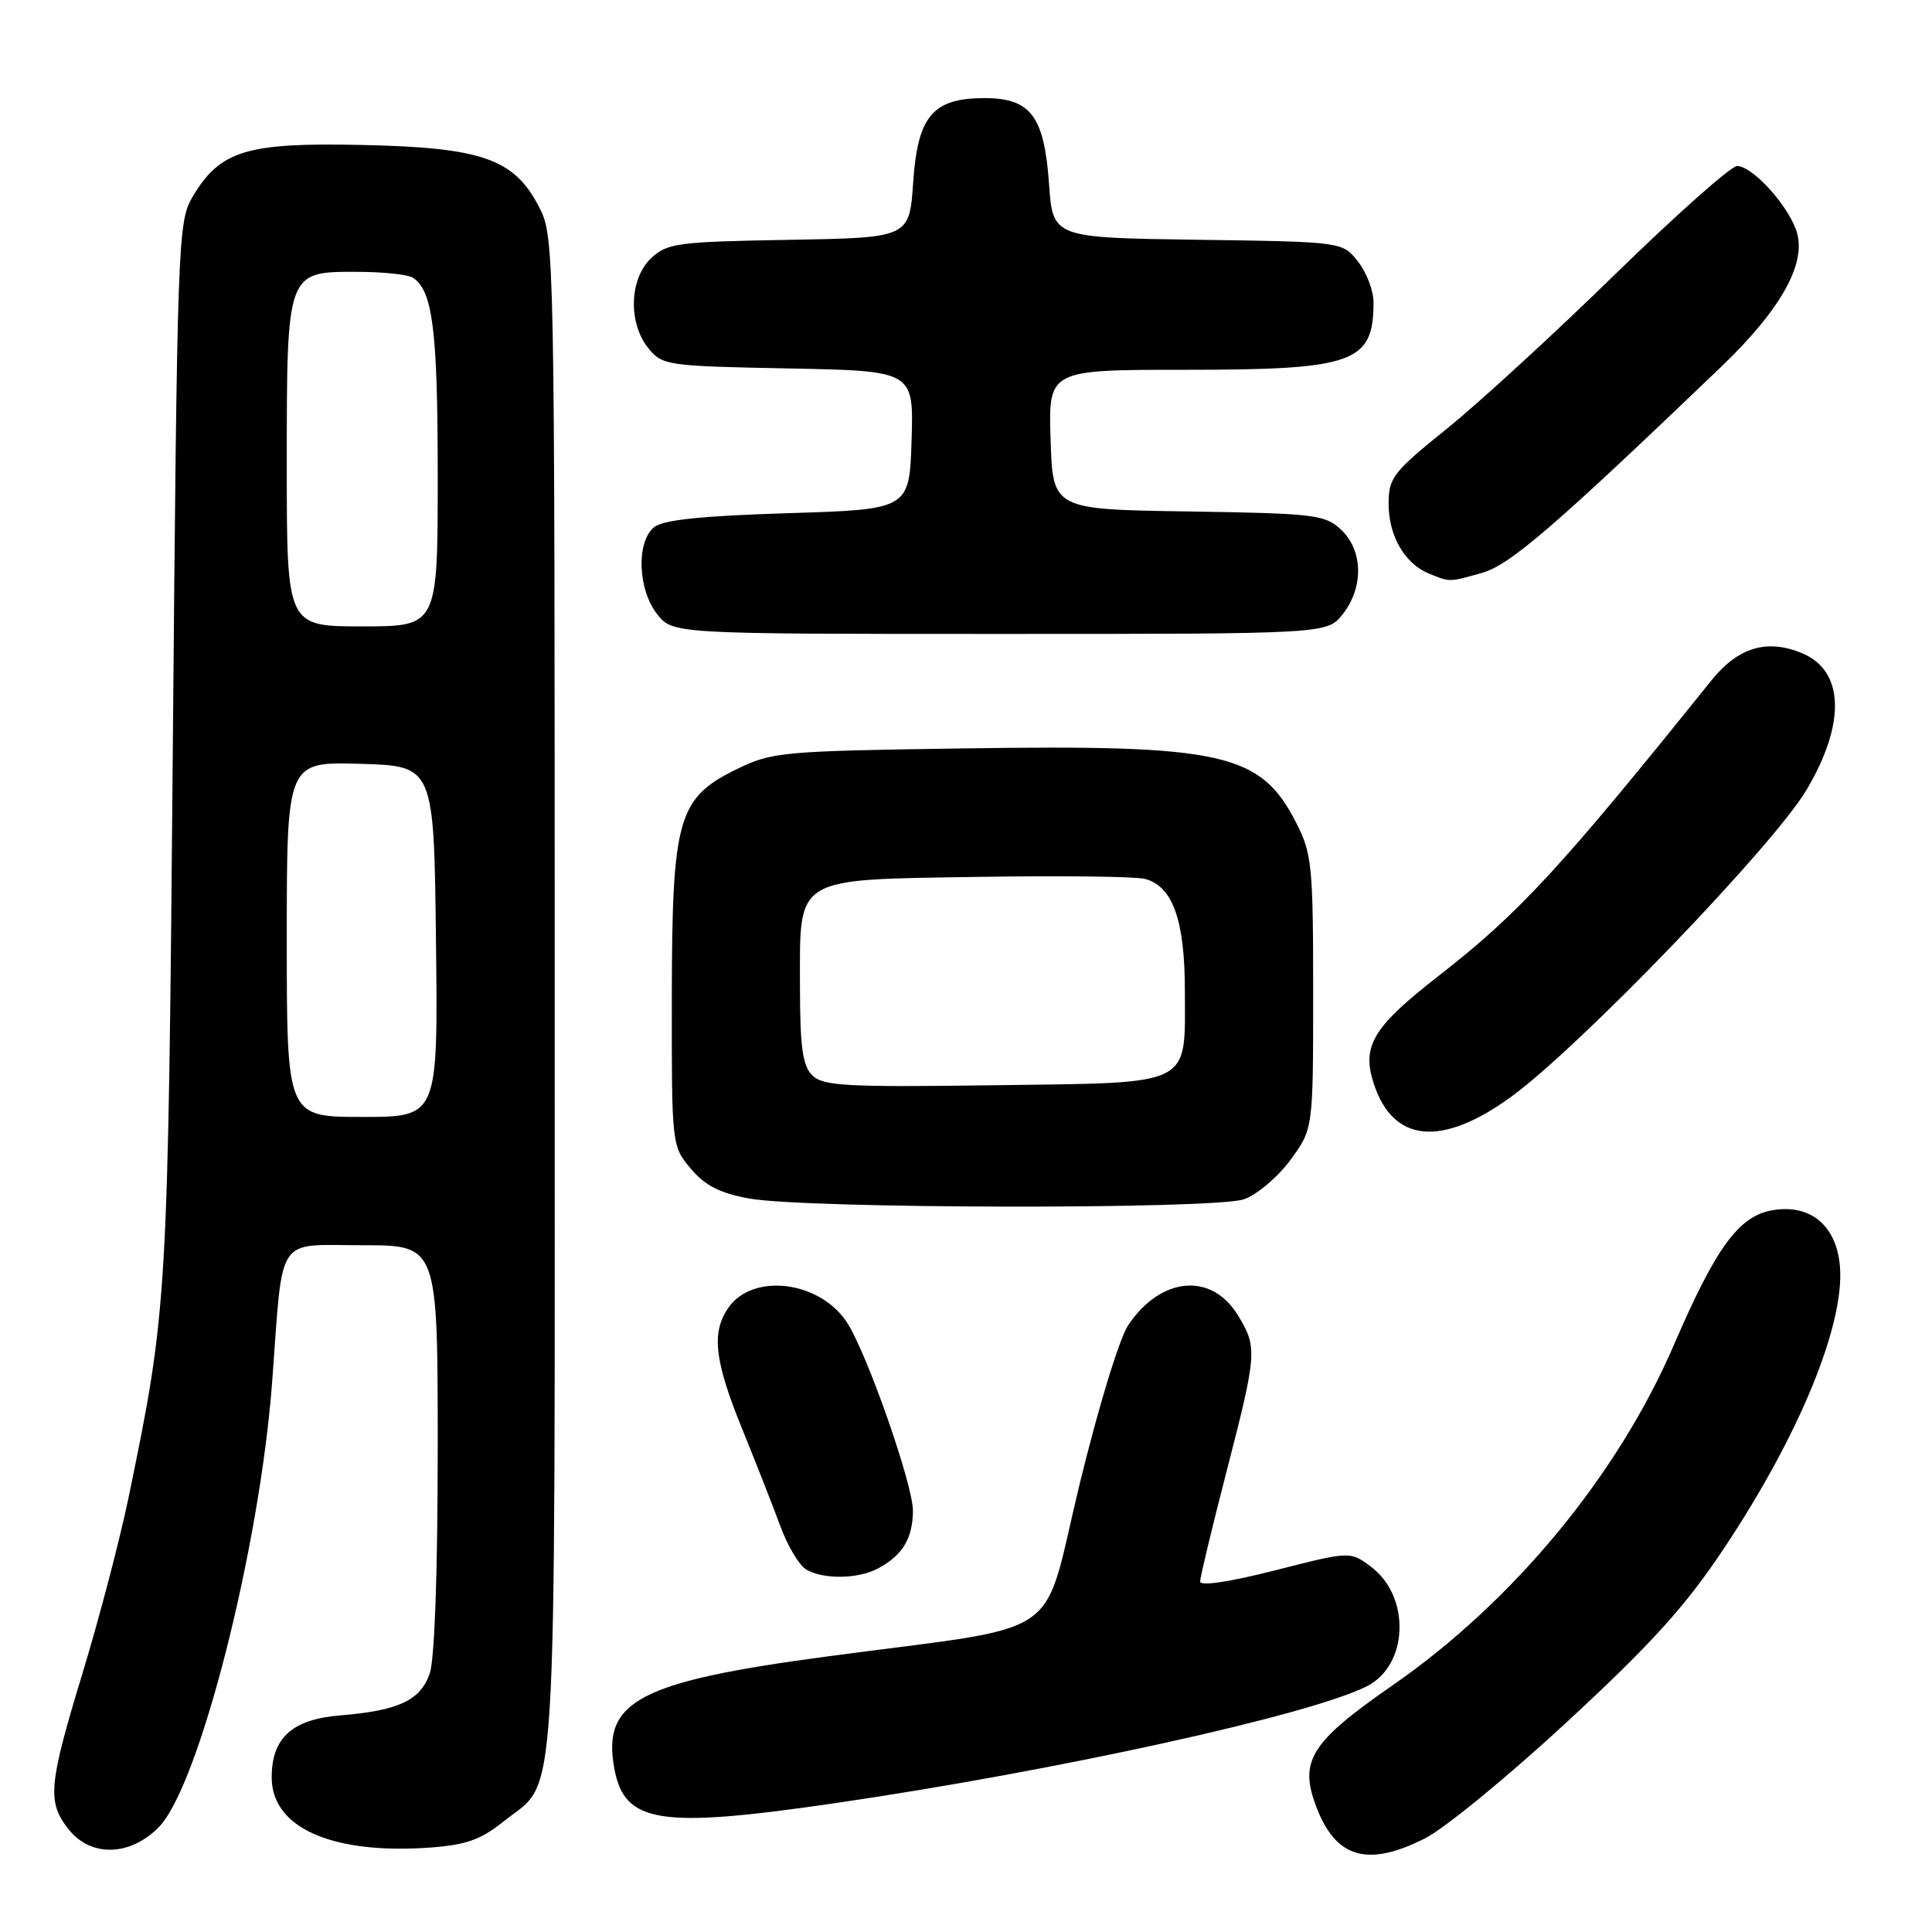 <?xml version="1.0" encoding="UTF-8" standalone="no"?>
<!DOCTYPE svg PUBLIC "-//W3C//DTD SVG 1.1//EN" "http://www.w3.org/Graphics/SVG/1.1/DTD/svg11.dtd" >
<svg xmlns="http://www.w3.org/2000/svg" xmlns:xlink="http://www.w3.org/1999/xlink" version="1.1" viewBox="0 0 256 256">
 <g >
 <path fill="currentColor"
d=" M 188.83 243.59 C 191.45 242.26 199.98 235.26 207.78 228.03 C 218.93 217.70 223.37 212.79 228.46 205.13 C 238.36 190.27 244.38 175.66 243.81 167.91 C 243.40 162.38 239.84 159.43 234.71 160.39 C 230.36 161.21 227.33 165.38 221.83 178.14 C 214.36 195.49 200.53 212.22 184.50 223.33 C 173.64 230.86 172.09 233.34 174.43 239.45 C 177.02 246.23 181.22 247.44 188.83 243.59 Z  M 21.00 242.15 C 26.35 236.81 34.43 205.11 36.07 183.00 C 37.54 163.30 36.41 165.00 48.08 165.00 C 58.00 165.00 58.00 165.00 58.00 191.85 C 58.00 208.26 57.59 219.89 56.94 221.76 C 55.69 225.32 52.81 226.67 45.06 227.30 C 38.71 227.82 36.00 230.28 36.00 235.52 C 36.00 242.20 44.02 245.75 57.01 244.81 C 61.77 244.46 63.73 243.76 66.73 241.35 C 73.99 235.51 73.50 243.49 73.50 132.00 C 73.50 33.48 73.46 31.42 71.50 27.56 C 68.19 21.05 63.98 19.55 48.00 19.21 C 32.64 18.87 29.14 19.94 25.50 26.11 C 23.57 29.38 23.48 31.87 22.90 99.00 C 22.26 172.45 22.20 173.46 17.02 198.50 C 15.88 204.00 13.16 214.38 10.98 221.56 C 6.42 236.53 6.22 238.74 9.07 242.37 C 12.00 246.09 17.16 246.00 21.00 242.15 Z  M 110.50 238.95 C 139.98 234.65 173.76 227.22 181.17 223.41 C 186.65 220.59 186.92 211.52 181.65 207.59 C 178.91 205.54 178.91 205.54 168.95 208.08 C 162.91 209.62 159.01 210.20 159.02 209.56 C 159.03 208.98 160.60 202.43 162.52 195.00 C 166.57 179.29 166.63 178.54 164.03 174.28 C 160.53 168.55 153.83 169.15 149.50 175.58 C 148.33 177.32 145.51 186.55 143.02 196.80 C 137.92 217.81 141.76 215.19 109.74 219.47 C 84.63 222.82 79.73 225.40 81.41 234.39 C 82.76 241.59 87.39 242.32 110.50 238.95 Z  M 116.32 207.84 C 119.58 206.10 120.93 203.88 120.97 200.21 C 121.00 196.78 114.87 179.26 112.22 175.22 C 108.62 169.72 99.78 168.62 96.53 173.26 C 94.24 176.54 94.65 180.26 98.33 189.31 C 100.16 193.81 102.45 199.64 103.41 202.25 C 104.37 204.86 105.91 207.43 106.83 207.97 C 109.12 209.30 113.68 209.24 116.32 207.84 Z  M 164.83 158.91 C 166.55 158.31 169.32 155.97 170.98 153.71 C 174.00 149.61 174.00 149.61 174.00 131.51 C 174.00 114.73 173.84 113.11 171.75 109.02 C 167.01 99.75 162.09 98.65 127.50 99.17 C 103.61 99.52 102.28 99.64 97.64 101.91 C 89.80 105.74 89.05 108.38 89.02 132.17 C 89.00 151.77 89.01 151.86 91.53 154.85 C 93.41 157.09 95.39 158.10 99.28 158.81 C 106.81 160.18 160.94 160.27 164.83 158.91 Z  M 200.14 145.40 C 209.16 138.89 235.03 112.02 239.39 104.64 C 244.59 95.86 244.37 88.90 238.82 86.57 C 234.14 84.60 230.29 85.76 226.71 90.23 C 206.73 115.11 201.28 121.01 190.65 129.29 C 181.88 136.12 180.39 138.61 182.05 143.64 C 184.61 151.40 190.98 152.02 200.14 145.40 Z  M 177.93 81.37 C 180.71 77.83 180.62 72.93 177.71 70.20 C 175.57 68.19 174.26 68.03 157.46 67.77 C 139.50 67.50 139.50 67.50 139.21 58.25 C 138.92 49.00 138.92 49.00 157.01 49.00 C 179.42 49.00 182.00 48.08 182.00 40.05 C 182.00 38.52 181.07 36.09 179.94 34.66 C 177.89 32.04 177.89 32.04 158.69 31.77 C 139.50 31.50 139.50 31.50 139.00 24.35 C 138.37 15.39 136.57 13.00 130.46 13.00 C 123.60 13.00 121.60 15.36 121.00 24.16 C 120.50 31.50 120.50 31.50 104.54 31.78 C 89.79 32.03 88.40 32.22 86.29 34.20 C 83.39 36.92 83.20 42.79 85.91 46.14 C 87.76 48.42 88.36 48.51 104.45 48.82 C 121.07 49.14 121.07 49.14 120.79 58.32 C 120.50 67.50 120.50 67.50 104.40 68.00 C 92.83 68.36 87.83 68.89 86.65 69.87 C 84.29 71.83 84.52 78.13 87.07 81.37 C 89.15 84.00 89.15 84.00 132.50 84.00 C 175.85 84.00 175.85 84.00 177.93 81.37 Z  M 196.35 75.92 C 200.05 74.89 205.92 69.83 228.11 48.56 C 236.19 40.80 239.56 34.60 237.96 30.38 C 236.62 26.82 232.13 22.00 230.17 22.00 C 229.37 22.00 222.14 28.42 214.10 36.26 C 206.07 44.11 196.01 53.34 191.75 56.78 C 184.56 62.57 184.00 63.30 184.00 66.79 C 184.00 71.02 186.15 74.71 189.36 76.01 C 192.17 77.15 191.92 77.15 196.35 75.92 Z  M 38.00 124.46 C 38.00 100.93 38.00 100.93 47.75 101.21 C 57.50 101.50 57.50 101.50 57.77 124.75 C 58.04 148.00 58.04 148.00 48.02 148.00 C 38.00 148.00 38.00 148.00 38.00 124.46 Z  M 38.00 61.72 C 38.00 35.92 37.97 35.99 47.31 36.02 C 50.71 36.02 54.03 36.37 54.69 36.79 C 57.34 38.47 58.00 43.73 58.00 63.07 C 58.00 83.00 58.00 83.00 48.00 83.00 C 38.00 83.00 38.00 83.00 38.00 61.72 Z  M 107.62 142.48 C 106.34 141.19 106.00 138.73 106.00 130.58 C 106.00 116.00 105.03 116.58 129.79 116.19 C 140.56 116.02 150.41 116.14 151.67 116.45 C 155.37 117.38 157.00 121.90 157.00 131.26 C 157.00 144.13 158.39 143.44 131.71 143.80 C 112.05 144.07 109.04 143.90 107.62 142.48 Z "/>
</g>
</svg>
